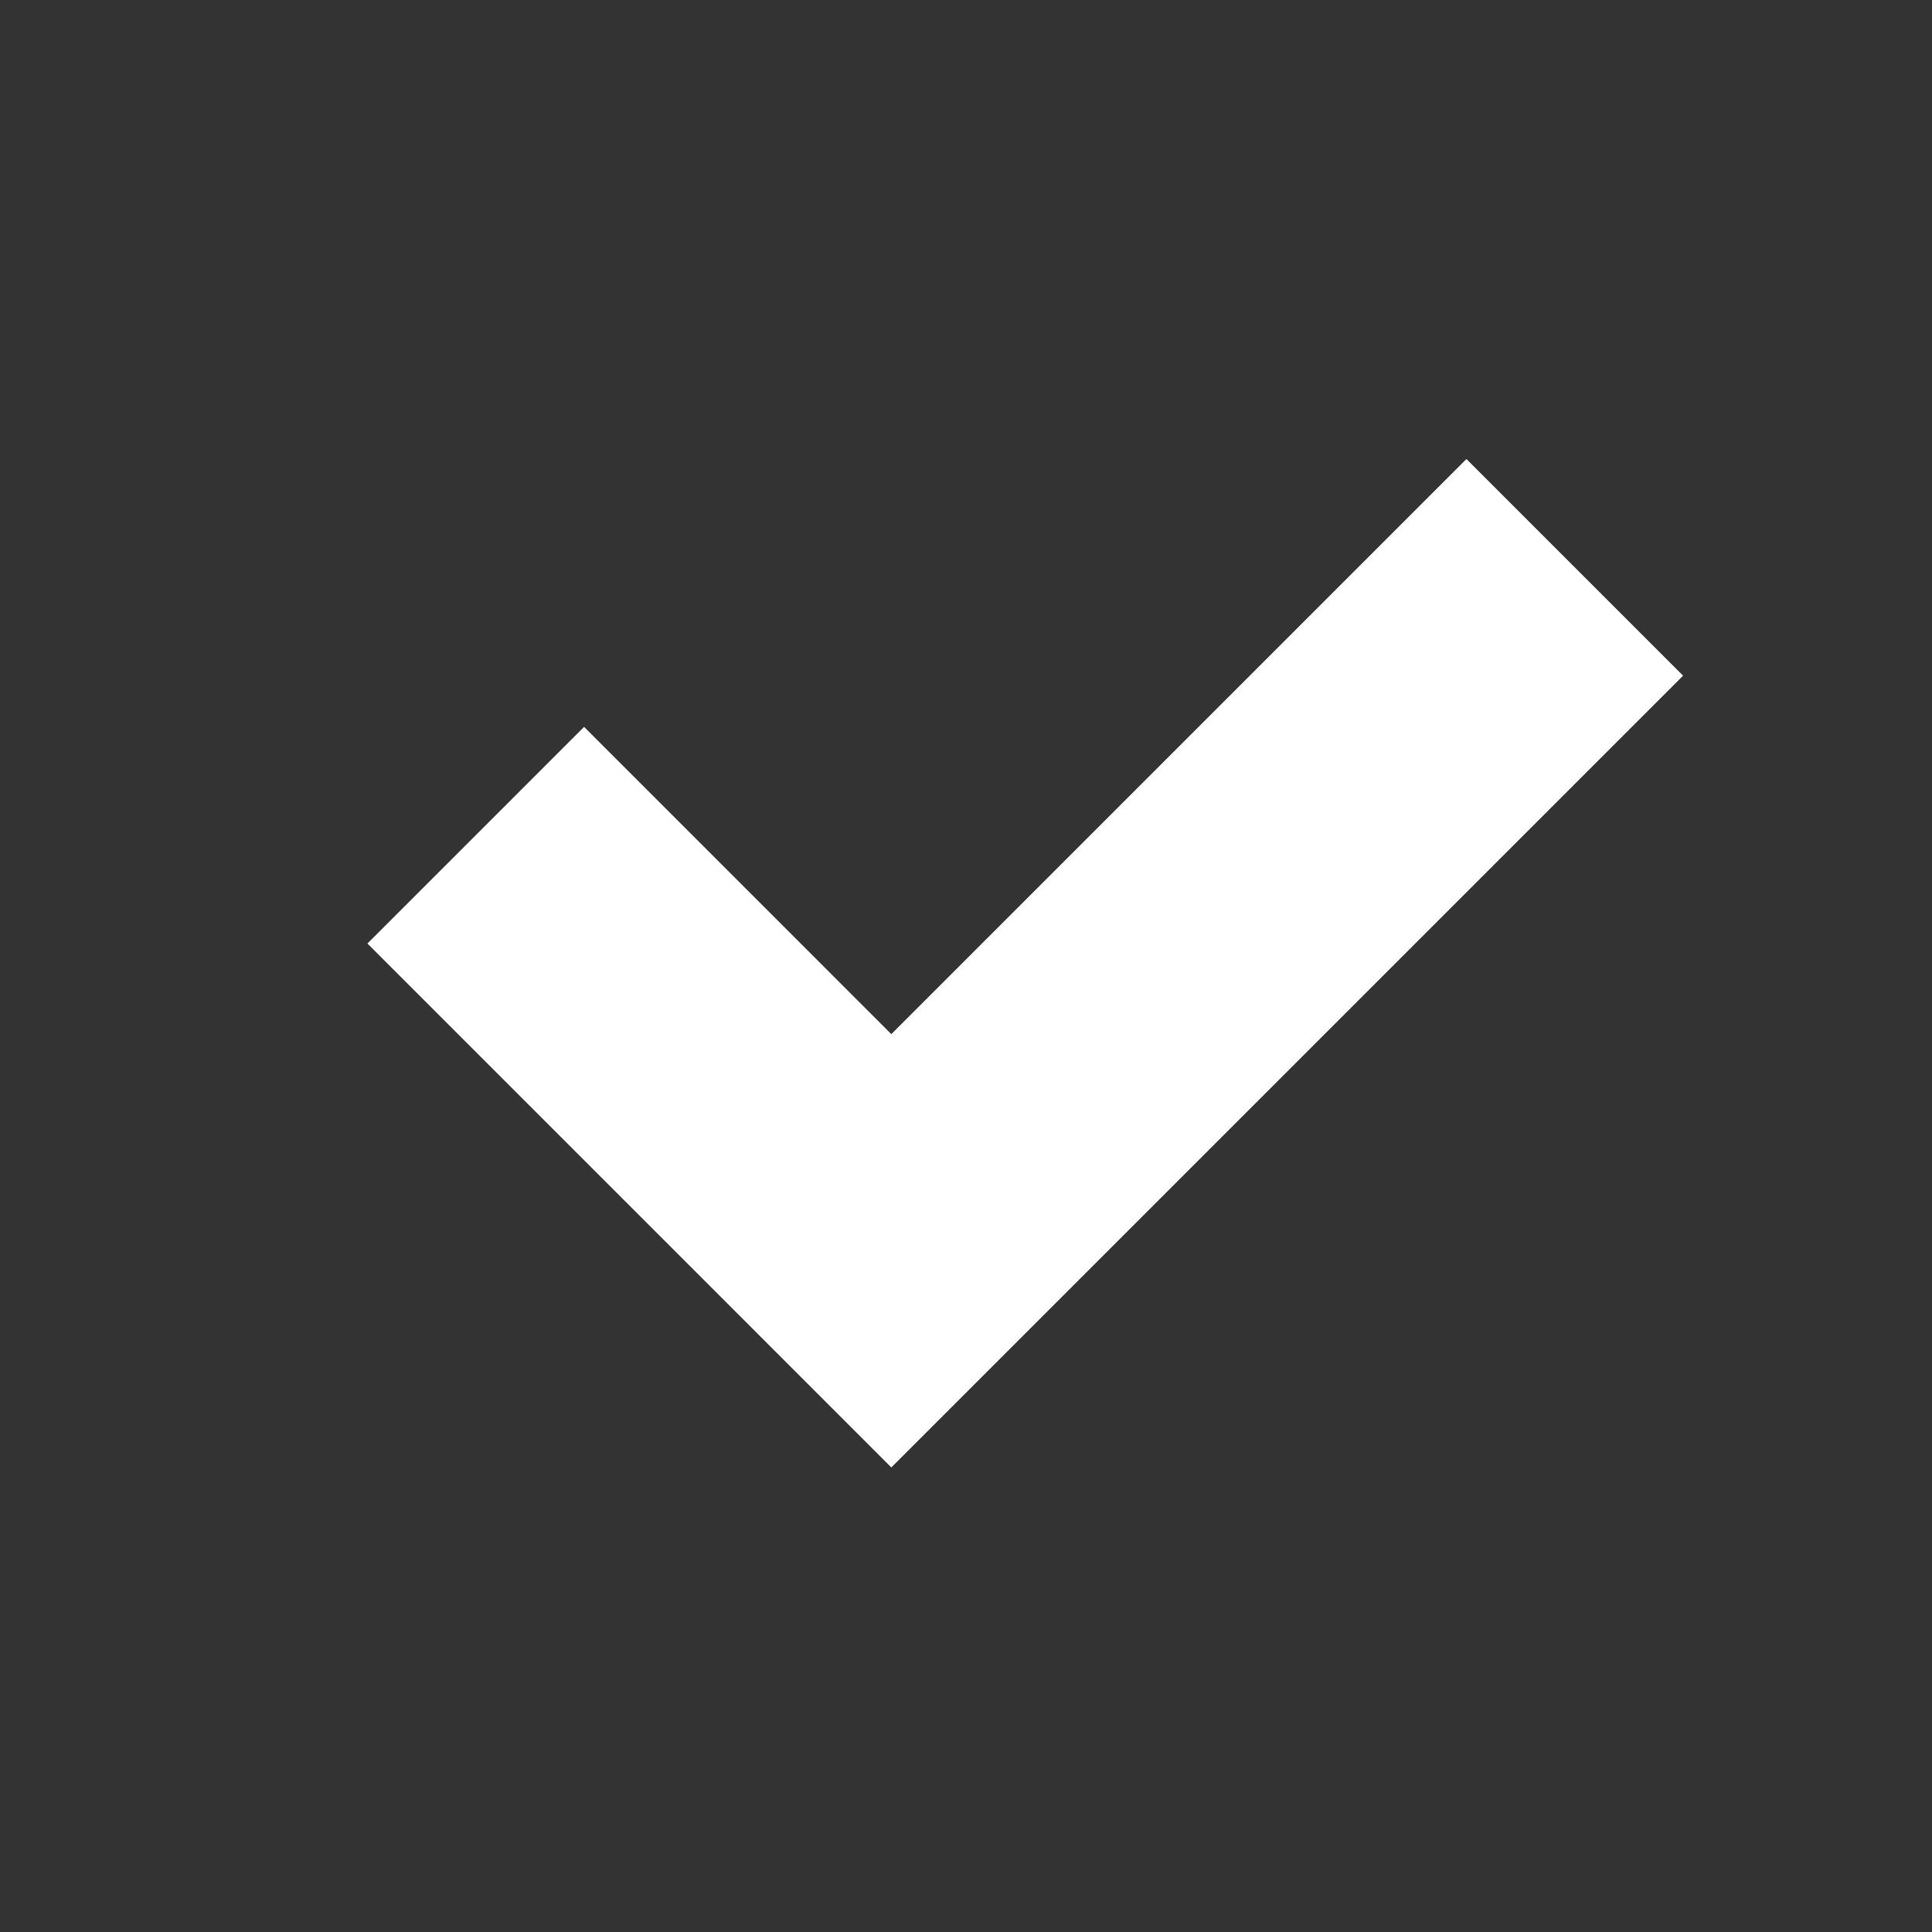 <svg xmlns="http://www.w3.org/2000/svg" width="52" height="52" viewBox="0 0 52 52">
  <rect x="0" y="0" width="52" height="52" fill="#333333" stroke="none"/>
  <g id="グループ_2662" data-name="グループ 2662" transform="translate(-5417 -2834)">
    <path id="合体_2" data-name="合体 2" d="M14.1,27.141,0,13.04,5.831,7.209l8.269,8.27L29.579,0,35.41,5.831Z" transform="translate(5426.89 2846.355)" fill="#fff"/>
    <rect id="長方形_14550" data-name="長方形 14550" width="52" height="52" transform="translate(5417 2834)" fill="none"/>
  </g>
</svg>
